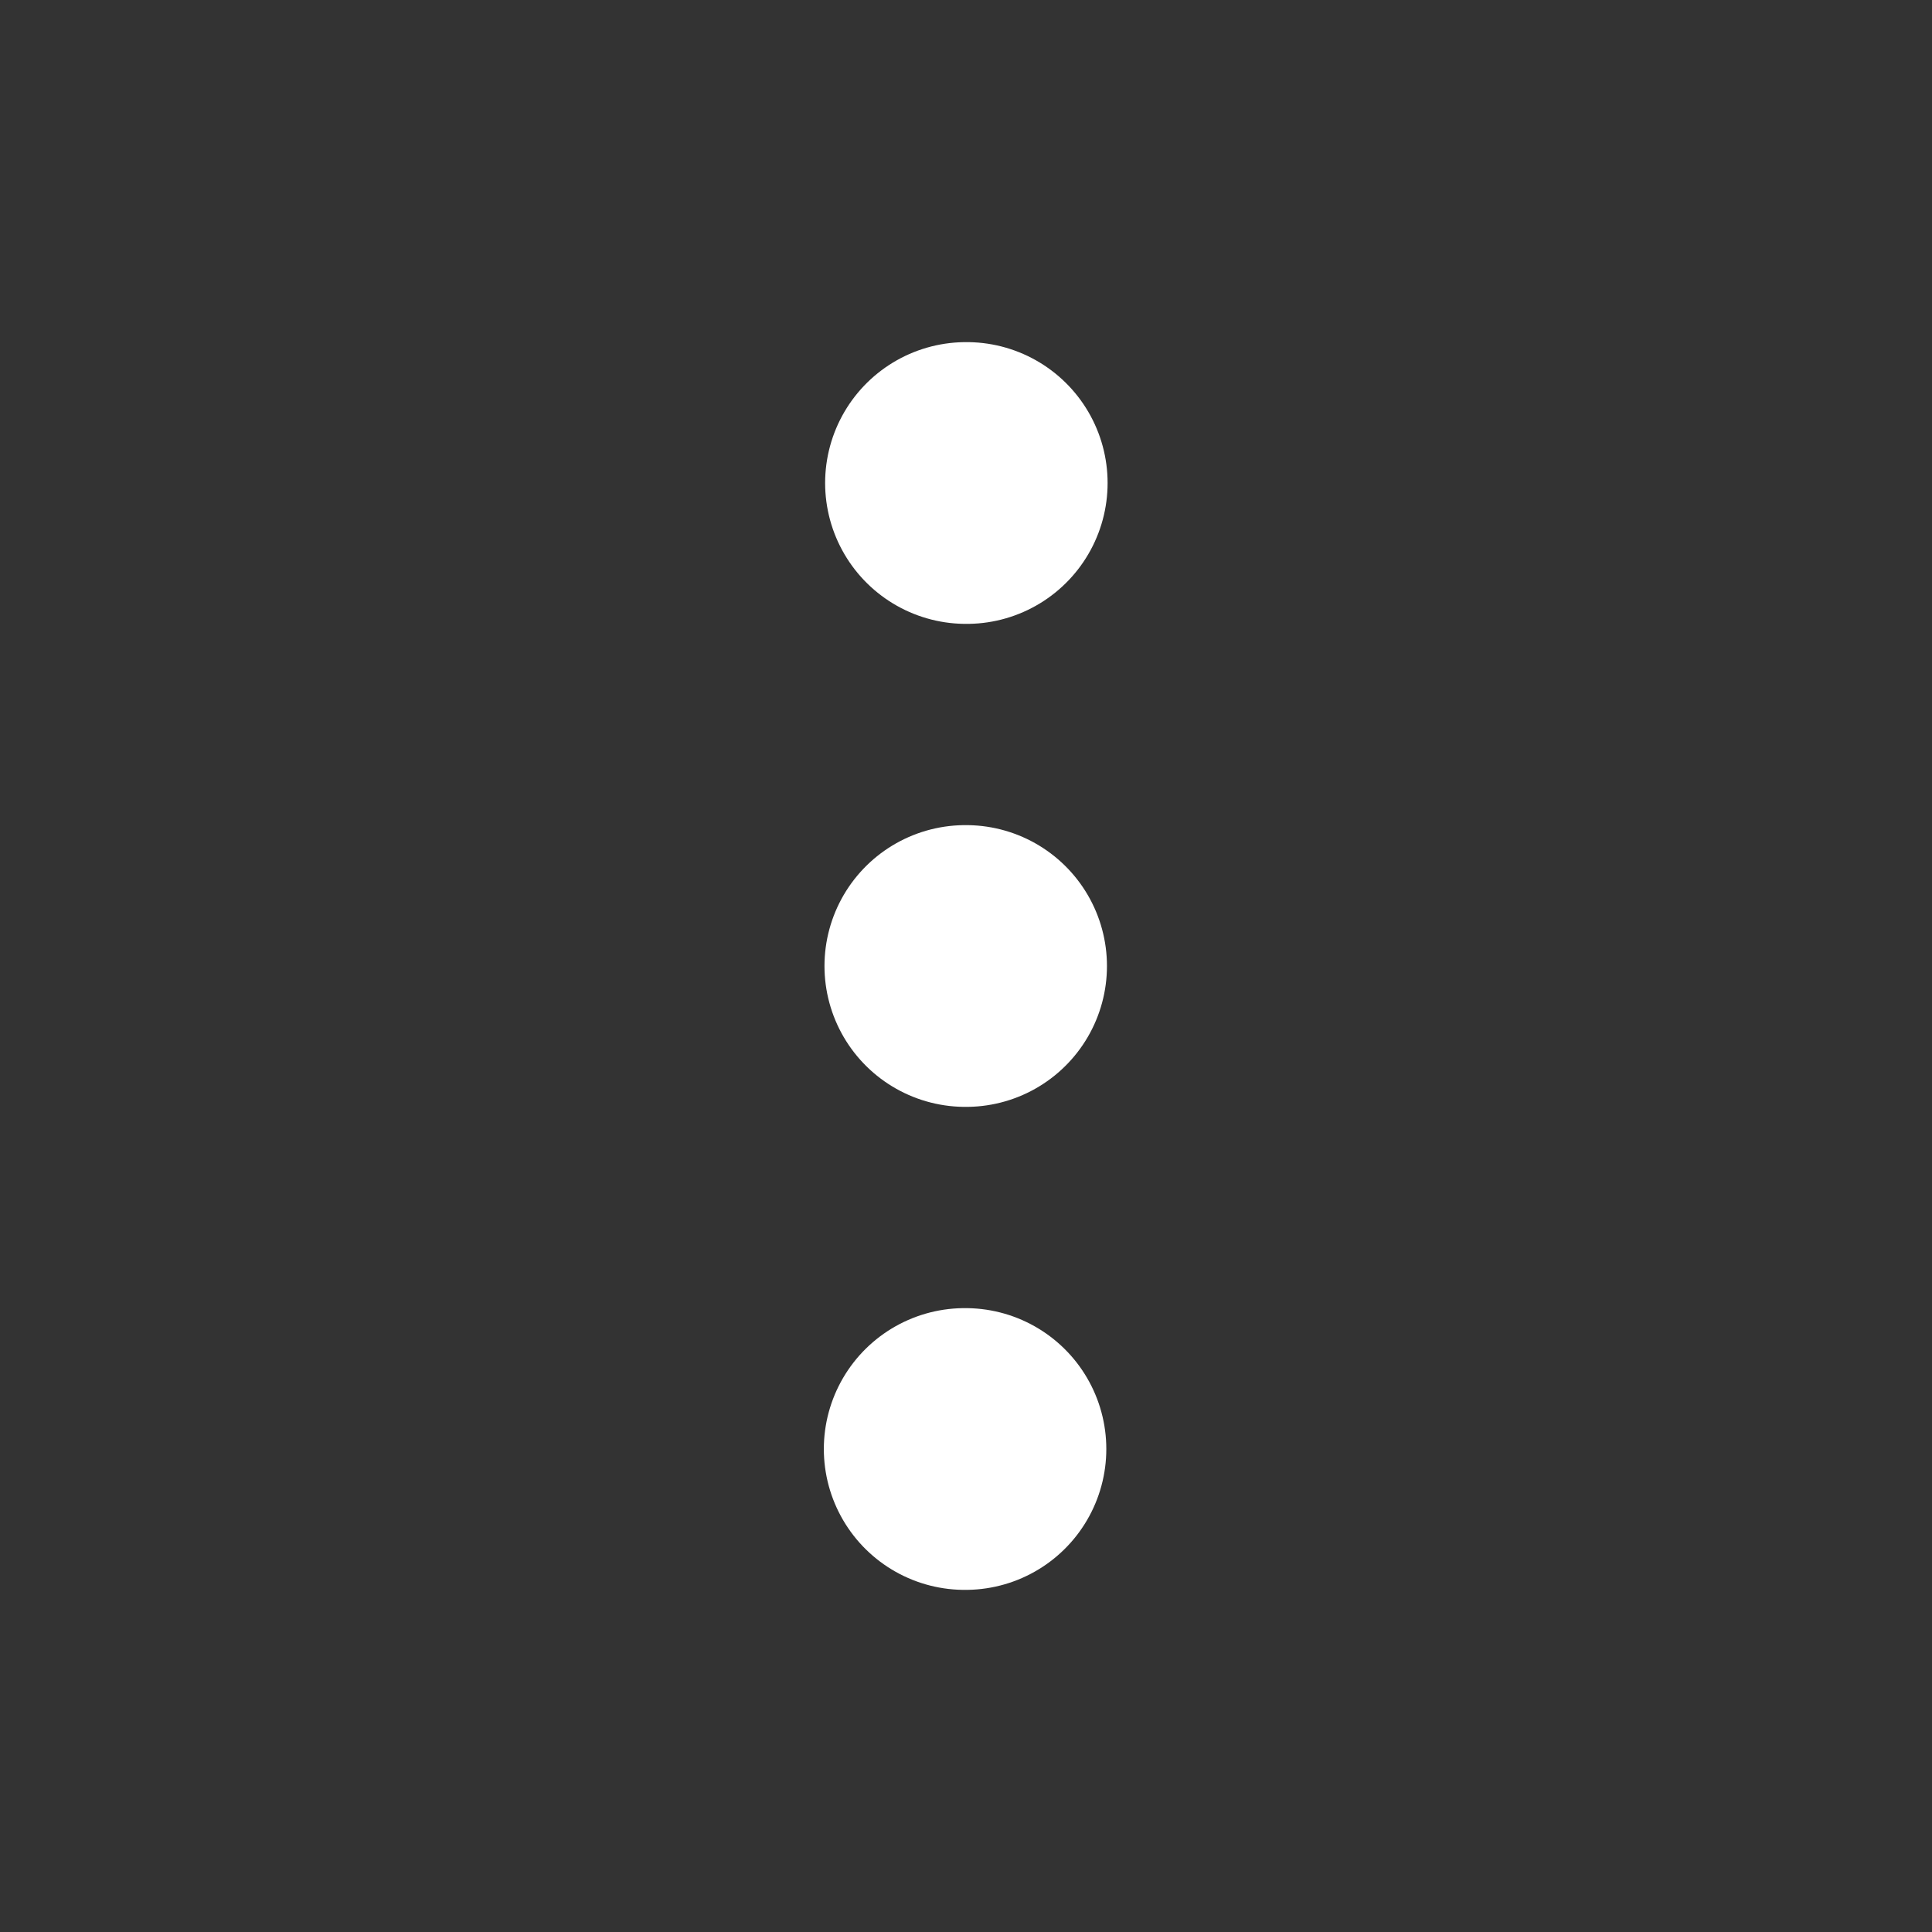 <svg xmlns="http://www.w3.org/2000/svg" viewBox="0 0 24 24" width="24" height="24" color="#ffffff" fill="none">
    <rect x="0" y="0" width="24" height="24" fill="#333333" stroke="none"/>
    <path d="M11.992 12H12.001" stroke="currentColor" stroke-width="3.5" stroke-linecap="round" stroke-linejoin="round" />
    <path d="M11.984 18H11.993" stroke="currentColor" stroke-width="3.5" stroke-linecap="round" stroke-linejoin="round" />
    <path d="M12 6H12.009" stroke="currentColor" stroke-width="3.5" stroke-linecap="round" stroke-linejoin="round" />
</svg>